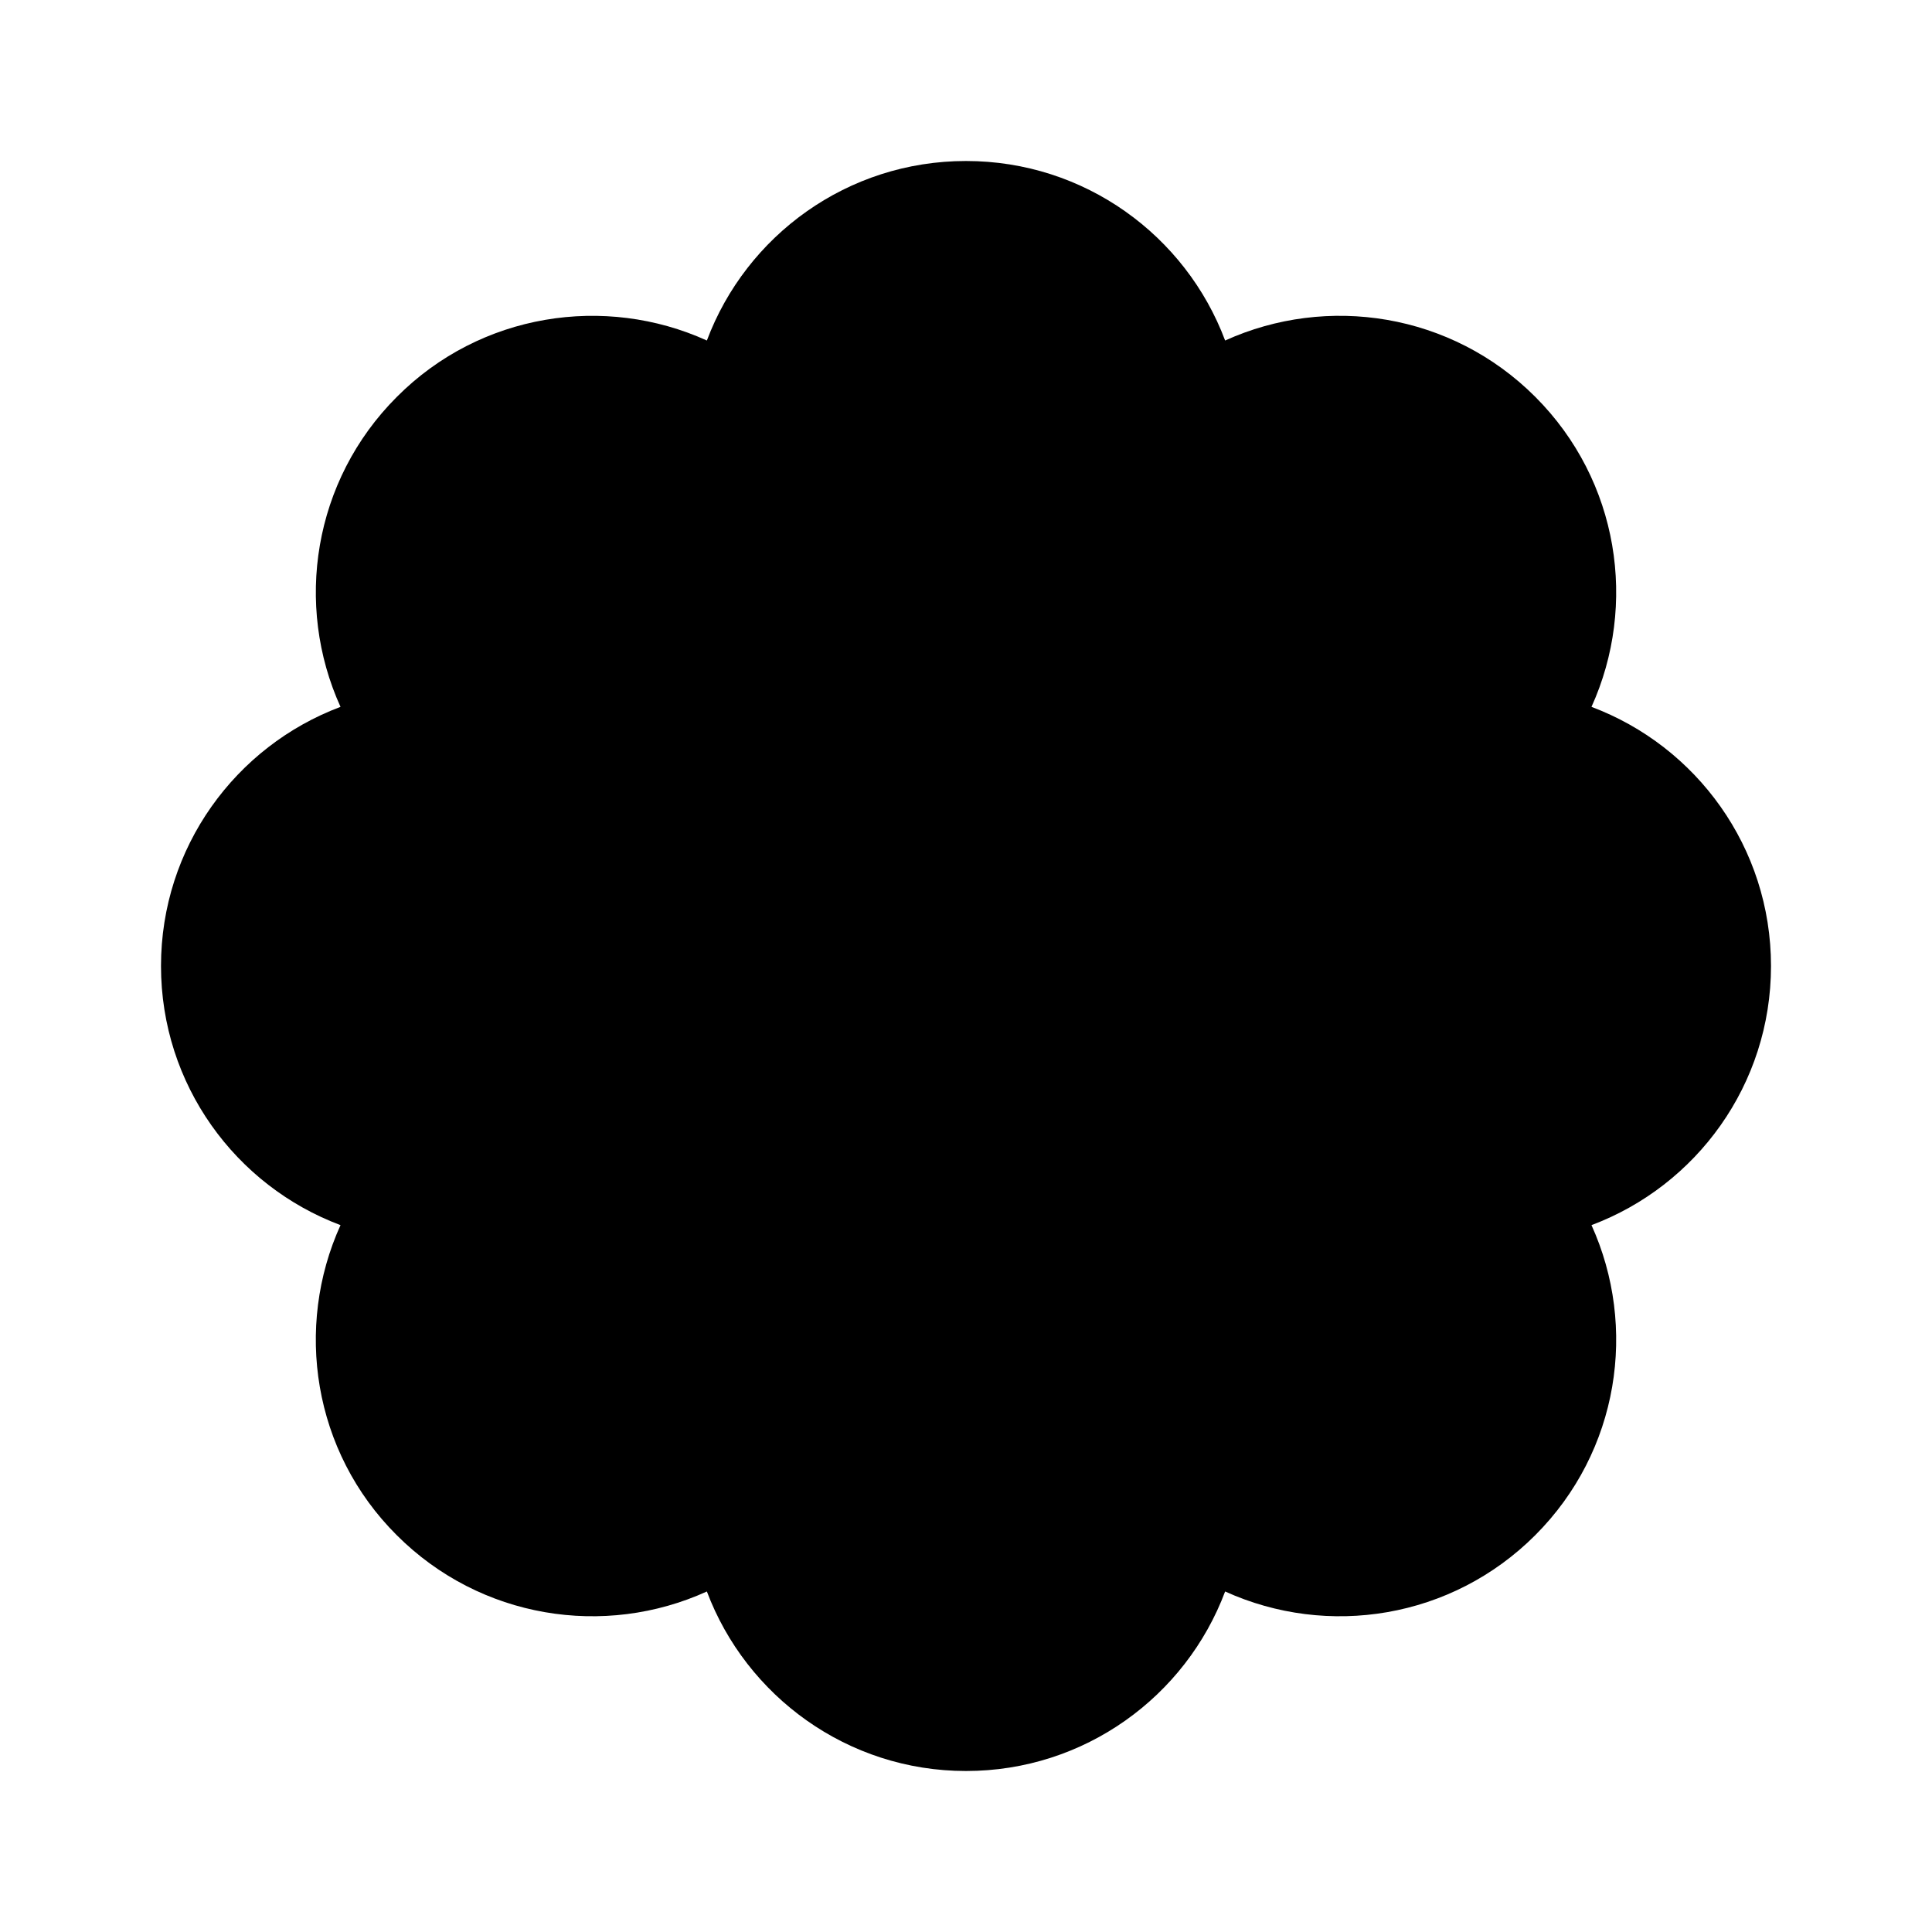 <svg version="1.1" id="master" xmlns="http://www.w3.org/2000/svg" xmlns:xlink="http://www.w3.org/1999/xlink" x="0px" y="0px"
	 width="24px" height="24px" viewBox="0 0 24 24" enable-background="new 0 0 24 24" xml:space="preserve">
<rect fill="none" width="24" height="24"/>
<path d="M22,12c0-1.473-0.926-2.73-2.23-3.219c0.574-1.266,0.344-2.809-0.699-3.852s-2.586-1.273-3.852-0.699
	C14.73,2.926,13.473,2,12,2S9.27,2.926,8.781,4.23C7.516,3.656,5.969,3.887,4.93,4.93C3.887,5.973,3.656,7.516,4.23,8.781
	C2.926,9.27,2,10.527,2,12s0.926,2.73,2.23,3.219c-0.574,1.266-0.344,2.813,0.699,3.852c1.039,1.039,2.582,1.277,3.852,0.699
	C9.27,21.07,10.527,22,12,22s2.73-0.926,3.219-2.23c1.273,0.578,2.813,0.34,3.852-0.699c1.043-1.043,1.273-2.586,0.699-3.852
	C21.074,14.73,22,13.473,22,12z"/>
</svg>
